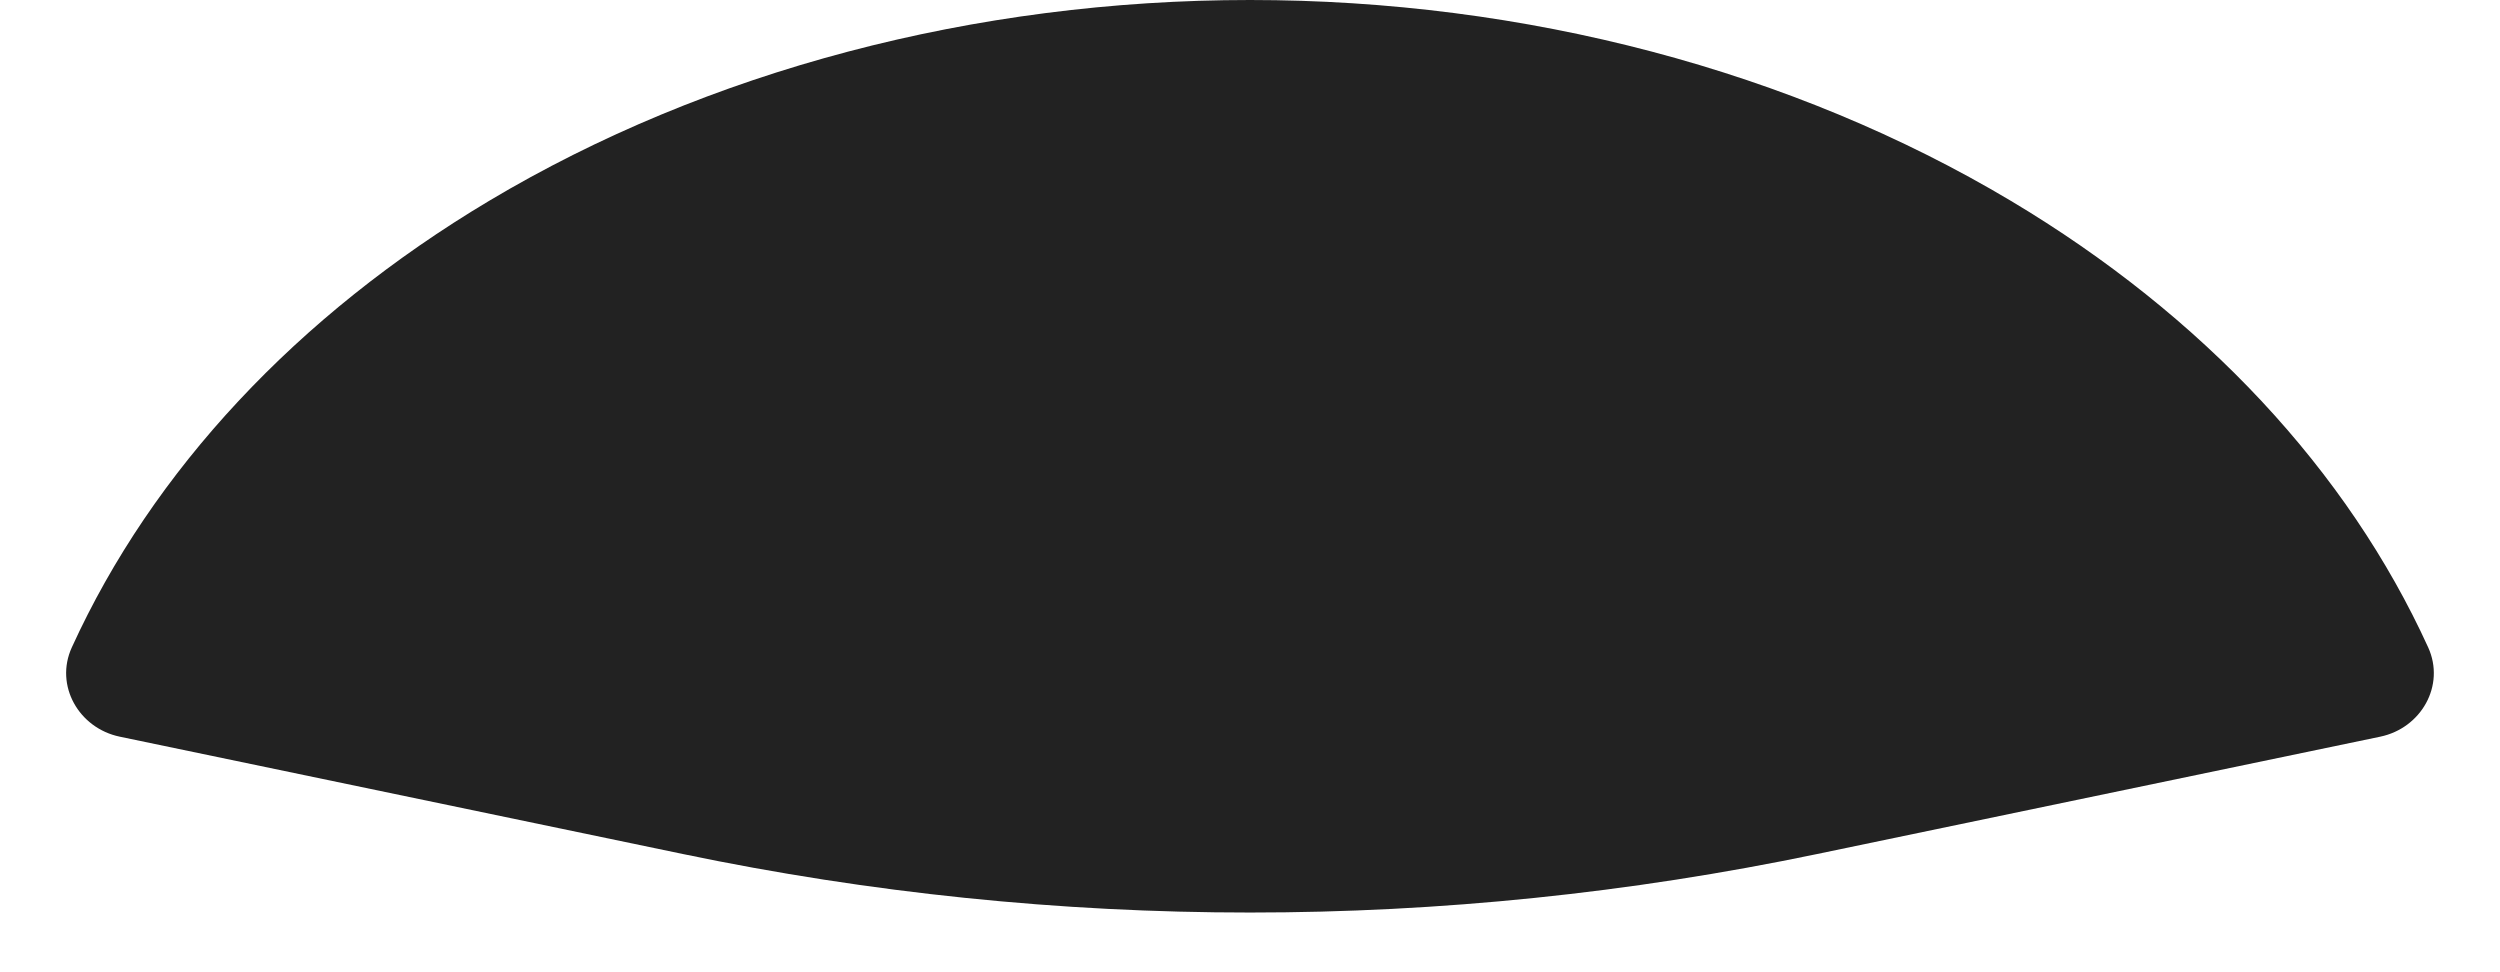 <svg width="36" height="14" viewBox="0 0 36 14" fill="none" xmlns="http://www.w3.org/2000/svg">
<path d="M34.276 10.608C34.865 10.485 35.215 9.871 34.966 9.323C33.807 6.781 31.725 4.545 28.958 2.893C25.814 1.017 21.962 1.13892e-06 18 0C14.037 -1.13892e-06 10.186 1.017 7.042 2.893C4.275 4.545 2.193 6.781 1.034 9.323C0.784 9.871 1.135 10.485 1.724 10.608L9.839 12.299C15.222 13.421 20.778 13.421 26.161 12.299L34.276 10.608Z" fill="#222222"/>
</svg>
